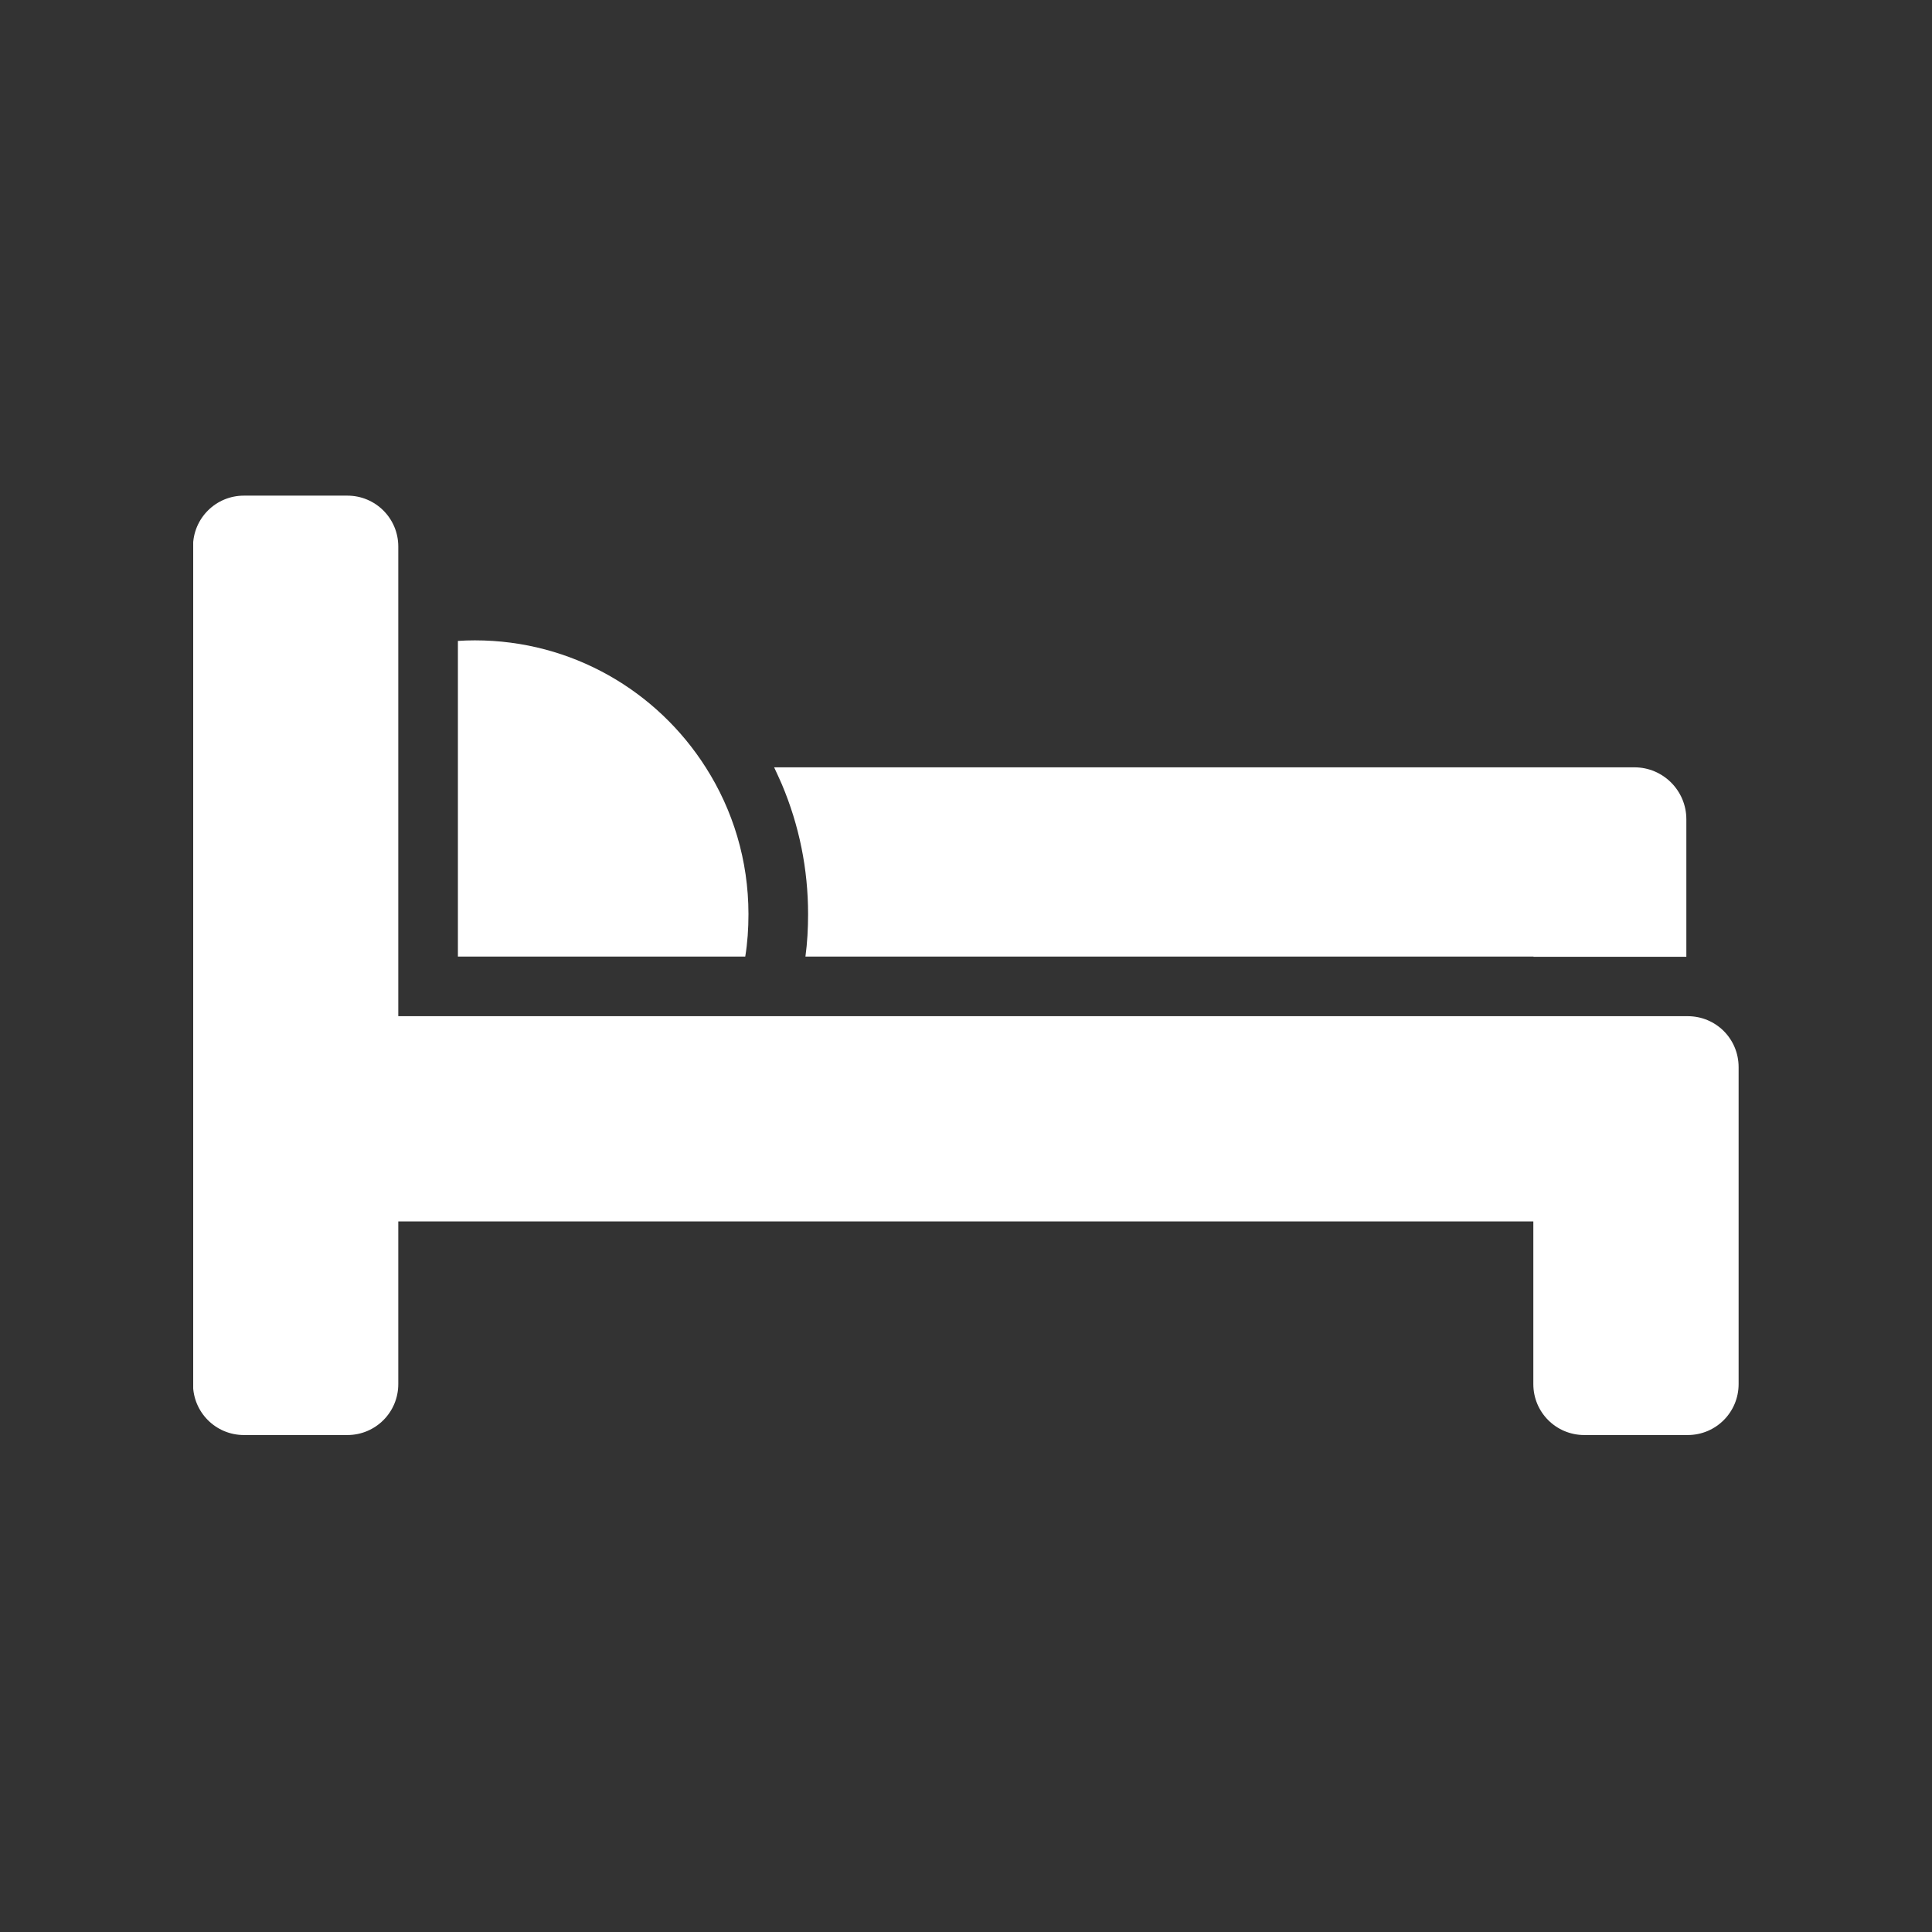 <?xml version="1.0" encoding="utf-8"?>
<!-- Generator: Adobe Illustrator 19.1.0, SVG Export Plug-In . SVG Version: 6.00 Build 0)  -->
<svg version="1.1" xmlns="http://www.w3.org/2000/svg" xmlns:xlink="http://www.w3.org/1999/xlink" x="0px" y="0px"
	 viewBox="0 0 1024 1024" style="enable-background:new 0 0 1024 1024;" xml:space="preserve">
<rect x="0" y="0" width="1024" height="1024" fill="#333333" stroke="none"/>
<style type="text/css">
	.st0{fill:none;}
	.st1{fill:#FFFFFF;}
	.st2{clip-path:url(#SVGID_2_);fill:#FFFFFF;}
</style>
<g id="Ebene_2">
	<path id="_x31_5_1_" class="st0" d="M1024,768c0,141.4-114.6,256-256,256H256C114.6,1024,0,909.4,0,768V256C0,114.6,114.6,0,256,0
		h512c141.4,0,256,114.6,256,256V768z"/>
</g>
<g id="Ebene_1">
	<g id="Uebernachten_2_">
		<path class="st1" d="M812.8,507.1h81v-72.9c0-15.1-12.3-27.5-27.5-27.5H410.3c1.4,3,2.8,6,4.1,9c9.2,21.8,13.9,44.9,13.9,68.8
			c0,7.6-0.4,15.1-1.4,22.5H812.8z M812.8,507.1"/>
		<g>
			<defs>
				<rect id="SVGID_1_" x="102.4" y="262.7" width="819.2" height="498.6"/>
			</defs>
			<clipPath id="SVGID_2_">
				<use xlink:href="#SVGID_1_"  style="overflow:visible;"/>
			</clipPath>
			<path class="st2" d="M251.7,339.4c-3.1,0-6,0.1-9,0.3V507H395c1.2-7.4,1.7-14.8,1.7-22.5c0-28.6-8.3-55.3-22.6-77.7
				C348.4,366.3,303.2,339.4,251.7,339.4L251.7,339.4z M251.7,339.4"/>
			<path class="st2" d="M129.3,760.6h54.8c15,0,27-12.1,27-27v-86.2h601.6v86.2c0,15,12.1,27,27,27h54.8c15,0,27-12.1,27-27v-168
				c0-15-12-27-27-27H211.1V289.7c0-15-12.1-27-27-27h-54.8c-15,0-27,12.1-27,27v443.9C102.3,748.5,114.3,760.6,129.3,760.6
				L129.3,760.6z M129.3,760.6"/>
		</g>
	</g>
</g>
</svg>
